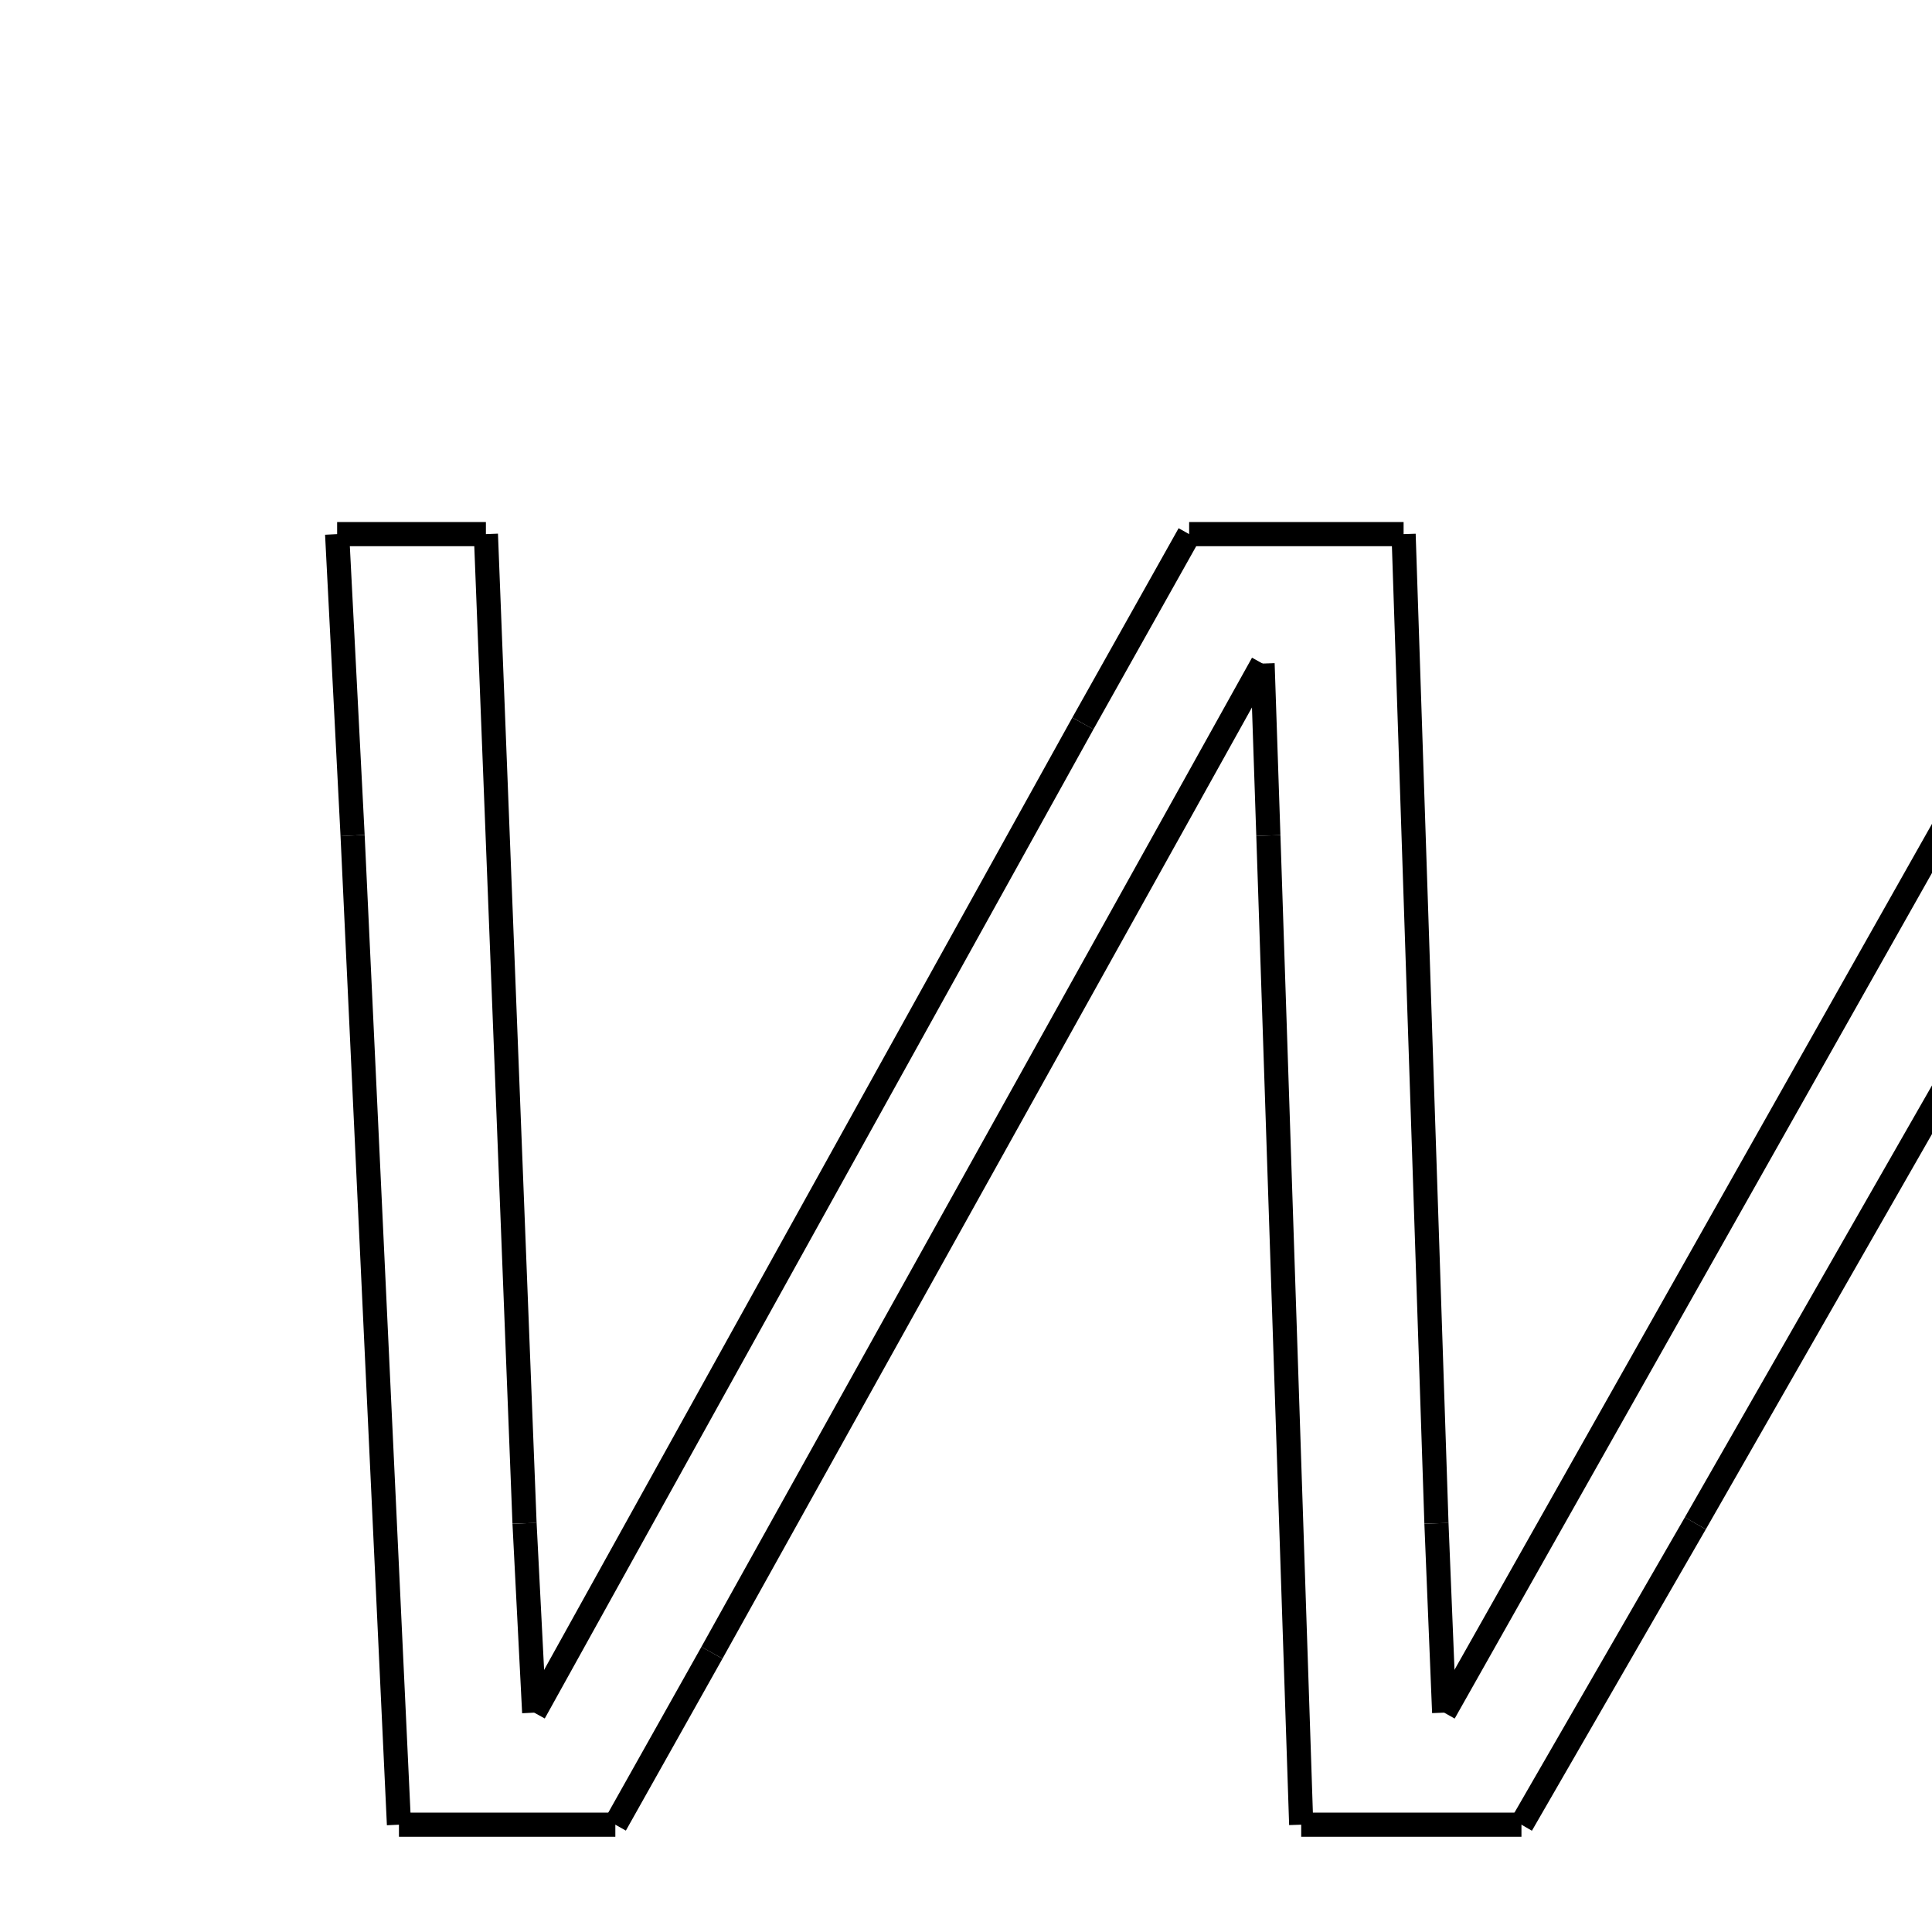 <svg xmlns="http://www.w3.org/2000/svg" xmlns:xlink="http://www.w3.org/1999/xlink" width="50px" height="50px" viewBox="0 0 24 24">
<style type="text/css">
.pen {
	stroke-dashoffset: 0;
	animation-duration: 10s;
	animation-iteration-count: 2;
	animation-timing-function: ease;
}
.path00 {
		stroke-dasharray: 28;
		animation-name: dash00 
}
@keyframes dash00 {
	0.0% {
		stroke-dashoffset: 28;
	}
	10.102% {
		stroke-dashoffset: 0;
	}
}
.path01 {
		stroke-dasharray: 8;
		animation-name: dash01 
}
@keyframes dash01 {
	0%, 10.102% {
		stroke-dashoffset: 8;
	}
	13.186% {
		stroke-dashoffset: 0;
	}
}
.path02 {
		stroke-dasharray: 5;
		animation-name: dash02 
}
@keyframes dash02 {
	0%, 13.186% {
		stroke-dashoffset: 5;
	}
	15.138% {
		stroke-dashoffset: 0;
	}
}
.path03 {
		stroke-dasharray: 24;
		animation-name: dash03 
}
@keyframes dash03 {
	0%, 15.138% {
		stroke-dashoffset: 24;
	}
	23.91% {
		stroke-dashoffset: 0;
	}
}
.path04 {
		stroke-dasharray: 4;
		animation-name: dash04 
}
@keyframes dash04 {
	0%, 23.91% {
		stroke-dashoffset: 4;
	}
	25.435% {
		stroke-dashoffset: 0;
	}
}
.path05 {
		stroke-dasharray: 28;
		animation-name: dash05 
}
@keyframes dash05 {
	0%, 25.435% {
		stroke-dashoffset: 28;
	}
	35.469% {
		stroke-dashoffset: 0;
	}
}
.path06 {
		stroke-dasharray: 4;
		animation-name: dash06 
}
@keyframes dash06 {
	0%, 35.469% {
		stroke-dashoffset: 4;
	}
	37.218% {
		stroke-dashoffset: 0;
	}
}
.path07 {
		stroke-dasharray: 5;
		animation-name: dash07 
}
@keyframes dash07 {
	0%, 37.218% {
		stroke-dashoffset: 5;
	}
	39.135% {
		stroke-dashoffset: 0;
	}
}
.path08 {
		stroke-dasharray: 24;
		animation-name: dash08 
}
@keyframes dash08 {
	0%, 39.135% {
		stroke-dashoffset: 24;
	}
	47.913% {
		stroke-dashoffset: 0;
	}
}
.path09 {
		stroke-dasharray: 7;
		animation-name: dash09 
}
@keyframes dash09 {
	0%, 47.913% {
		stroke-dashoffset: 7;
	}
	50.587% {
		stroke-dashoffset: 0;
	}
}
.path10 {
		stroke-dasharray: 3;
		animation-name: dash10 
}
@keyframes dash10 {
	0%, 50.587% {
		stroke-dashoffset: 3;
	}
	51.906% {
		stroke-dashoffset: 0;
	}
}
.path11 {
		stroke-dasharray: 24;
		animation-name: dash11 
}
@keyframes dash11 {
	0%, 51.906% {
		stroke-dashoffset: 24;
	}
	60.68% {
		stroke-dashoffset: 0;
	}
}
.path12 {
		stroke-dasharray: 4;
		animation-name: dash12 
}
@keyframes dash12 {
	0%, 60.68% {
		stroke-dashoffset: 4;
	}
	62.361% {
		stroke-dashoffset: 0;
	}
}
.path13 {
		stroke-dasharray: 28;
		animation-name: dash13 
}
@keyframes dash13 {
	0%, 62.361% {
		stroke-dashoffset: 28;
	}
	72.387% {
		stroke-dashoffset: 0;
	}
}
.path14 {
		stroke-dasharray: 5;
		animation-name: dash14 
}
@keyframes dash14 {
	0%, 72.387% {
		stroke-dashoffset: 5;
	}
	74.311% {
		stroke-dashoffset: 0;
	}
}
.path15 {
		stroke-dasharray: 5;
		animation-name: dash15 
}
@keyframes dash15 {
	0%, 74.311% {
		stroke-dashoffset: 5;
	}
	76.212% {
		stroke-dashoffset: 0;
	}
}
.path16 {
		stroke-dasharray: 24;
		animation-name: dash16 
}
@keyframes dash16 {
	0%, 76.212% {
		stroke-dashoffset: 24;
	}
	84.984% {
		stroke-dashoffset: 0;
	}
}
.path17 {
		stroke-dasharray: 4;
		animation-name: dash17 
}
@keyframes dash17 {
	0%, 84.984% {
		stroke-dashoffset: 4;
	}
	86.664% {
		stroke-dashoffset: 0;
	}
}
.path18 {
		stroke-dasharray: 28;
		animation-name: dash18 
}
@keyframes dash18 {
	0%, 86.664% {
		stroke-dashoffset: 28;
	}
	96.731% {
		stroke-dashoffset: 0;
	}
}
.path19 {
		stroke-dasharray: 5;
		animation-name: dash19 
}
@keyframes dash19 {
	0%, 96.731% {
		stroke-dashoffset: 5;
	}
	98.664% {
		stroke-dashoffset: 0;
	}
}
.path20 {
		stroke-dasharray: 3;
		animation-name: dash20 
}
@keyframes dash20 {
	0%, 98.664% {
		stroke-dashoffset: 3;
	}
	100.0% {
		stroke-dashoffset: 0;
	}
}
</style>
<path class="pen path00" d="M 28.092 6.635 L 21.06 18.923 " fill="none" stroke="black" stroke-width="0.3"></path>
<path class="pen path01" d="M 21.06 18.923 L 18.9 22.667 " fill="none" stroke="black" stroke-width="0.3"></path>
<path class="pen path02" d="M 18.9 22.667 L 16.164 22.667 " fill="none" stroke="black" stroke-width="0.3"></path>
<path class="pen path03" d="M 16.164 22.667 L 15.756 10.379 " fill="none" stroke="black" stroke-width="0.3"></path>
<path class="pen path04" d="M 15.756 10.379 L 15.684 8.243 " fill="none" stroke="black" stroke-width="0.3"></path>
<path class="pen path05" d="M 15.684 8.243 L 8.844 20.531 " fill="none" stroke="black" stroke-width="0.3"></path>
<path class="pen path06" d="M 8.844 20.531 L 7.644 22.667 " fill="none" stroke="black" stroke-width="0.3"></path>
<path class="pen path07" d="M 7.644 22.667 L 4.956 22.667 " fill="none" stroke="black" stroke-width="0.3"></path>
<path class="pen path08" d="M 4.956 22.667 L 4.38 10.379 " fill="none" stroke="black" stroke-width="0.3"></path>
<path class="pen path09" d="M 4.38 10.379 L 4.188 6.635 " fill="none" stroke="black" stroke-width="0.3"></path>
<path class="pen path10" d="M 4.188 6.635 L 6.036 6.635 " fill="none" stroke="black" stroke-width="0.3"></path>
<path class="pen path11" d="M 6.036 6.635 L 6.516 18.923 " fill="none" stroke="black" stroke-width="0.3"></path>
<path class="pen path12" d="M 6.516 18.923 L 6.636 21.275 " fill="none" stroke="black" stroke-width="0.3"></path>
<path class="pen path13" d="M 6.636 21.275 L 13.452 8.987 " fill="none" stroke="black" stroke-width="0.3"></path>
<path class="pen path14" d="M 13.452 8.987 L 14.772 6.635 " fill="none" stroke="black" stroke-width="0.3"></path>
<path class="pen path15" d="M 14.772 6.635 L 17.436 6.635 " fill="none" stroke="black" stroke-width="0.3"></path>
<path class="pen path16" d="M 17.436 6.635 L 17.844 18.923 " fill="none" stroke="black" stroke-width="0.3"></path>
<path class="pen path17" d="M 17.844 18.923 L 17.94 21.275 " fill="none" stroke="black" stroke-width="0.3"></path>
<path class="pen path18" d="M 17.94 21.275 L 24.876 8.987 " fill="none" stroke="black" stroke-width="0.3"></path>
<path class="pen path19" d="M 24.876 8.987 L 26.22 6.635 " fill="none" stroke="black" stroke-width="0.3"></path>
<path class="pen path20" d="M 26.22 6.635 L 28.092 6.635 " fill="none" stroke="black" stroke-width="0.3"></path>
</svg>
